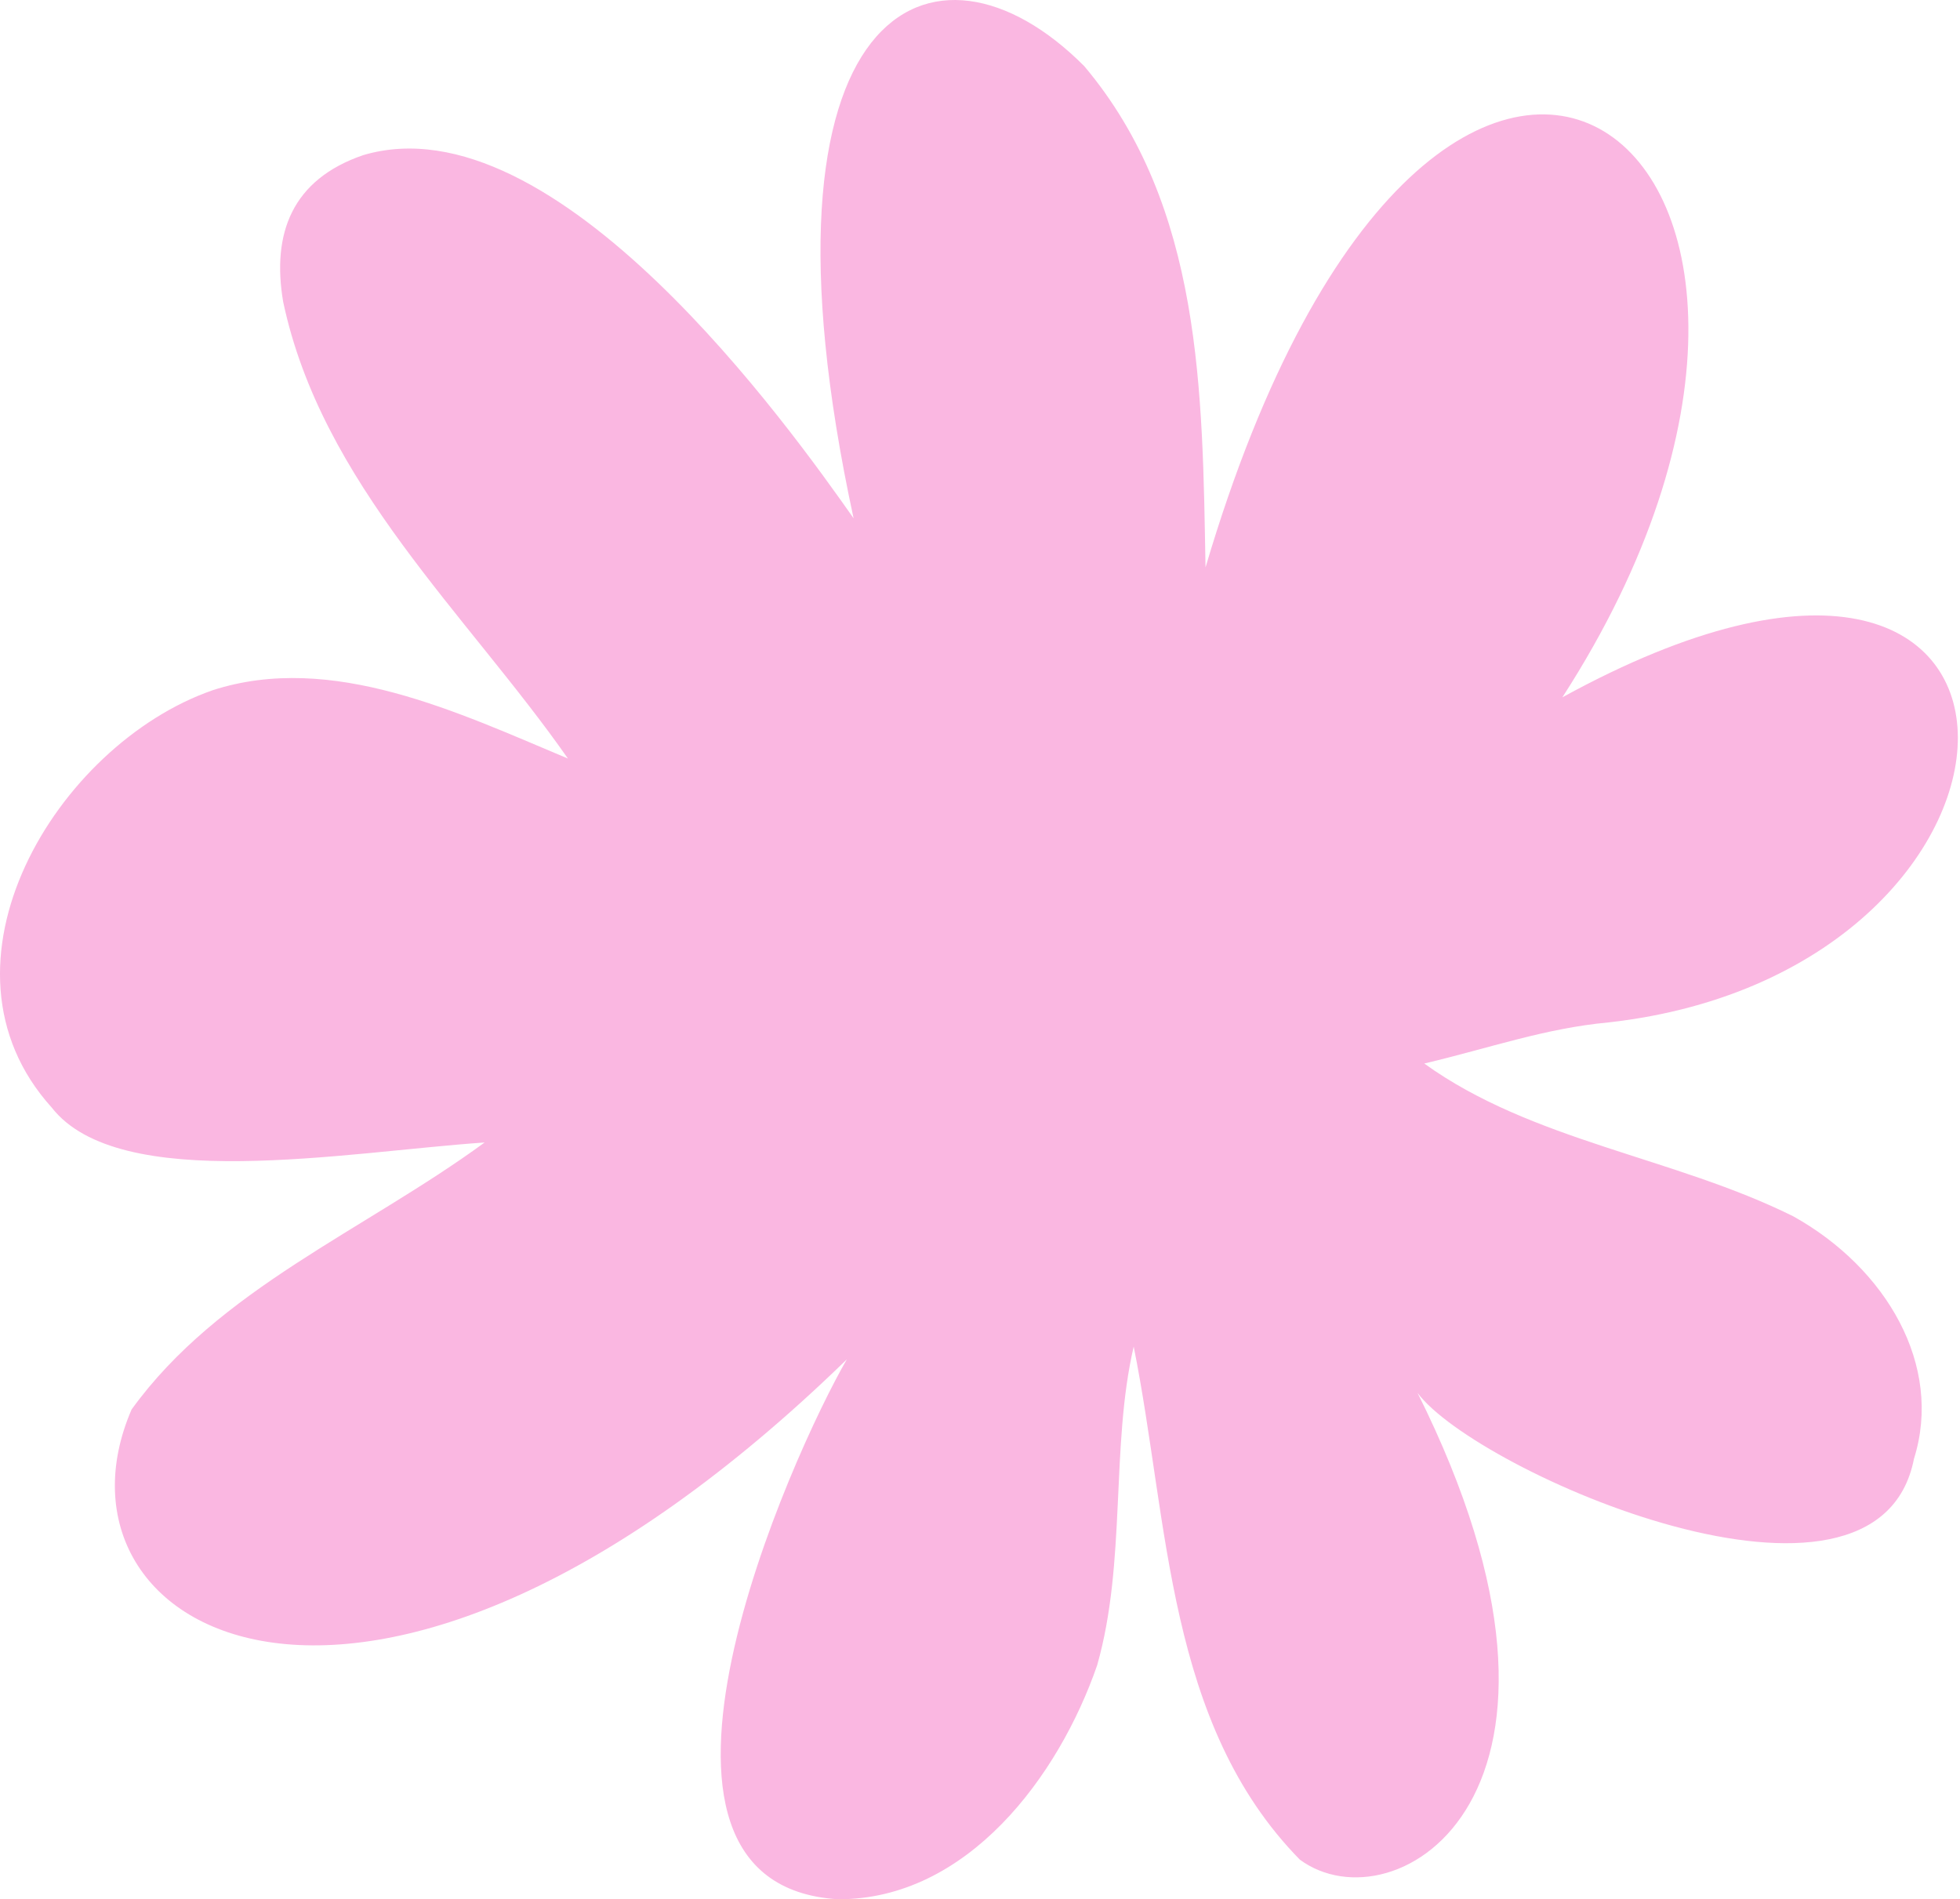 <svg width="676" height="655" viewBox="0 0 676 655" fill="none" xmlns="http://www.w3.org/2000/svg">
<path d="M538.86 240.484C720.021 141.118 715.983 334.475 554.875 352.591C532.775 354.637 513.95 361.403 491.223 366.778C528.41 393.57 577.411 399.027 618.527 419.49C650.694 437.415 670.202 471.028 660.134 503.059C647.42 568.293 508.93 507.506 488.904 480.359C558.176 619.095 481.128 665.531 448.306 641.331C402.306 594.403 403.234 525.24 391.011 464.398C382.99 498.83 388.556 538.691 378.406 574.295C365.201 612.492 333.689 655.163 288.999 655C206.084 649.816 273.365 501.012 292.082 468.791C127.29 629.108 12.018 563.382 45.385 486.088C75.397 444.536 125.598 424.401 167.151 394.007C118.969 397.308 41.157 411.878 17.802 381.92C-26.534 332.81 19.494 256.799 73.296 238.055C114.467 224.714 158.257 245.858 195.88 261.601C161.04 211.781 110.947 166.791 97.66 104.067C93.677 80.521 100.716 61.914 125.244 53.511C191.679 33.758 272.82 148.075 294.401 178.741C256.068 1.399 322.312 -29.103 373.959 22.817C414.748 71.218 414.693 135.579 415.784 195.684C496.216 -76.385 660.625 51.737 538.86 240.484Z" fill="#FAB7E1"/>
</svg>
